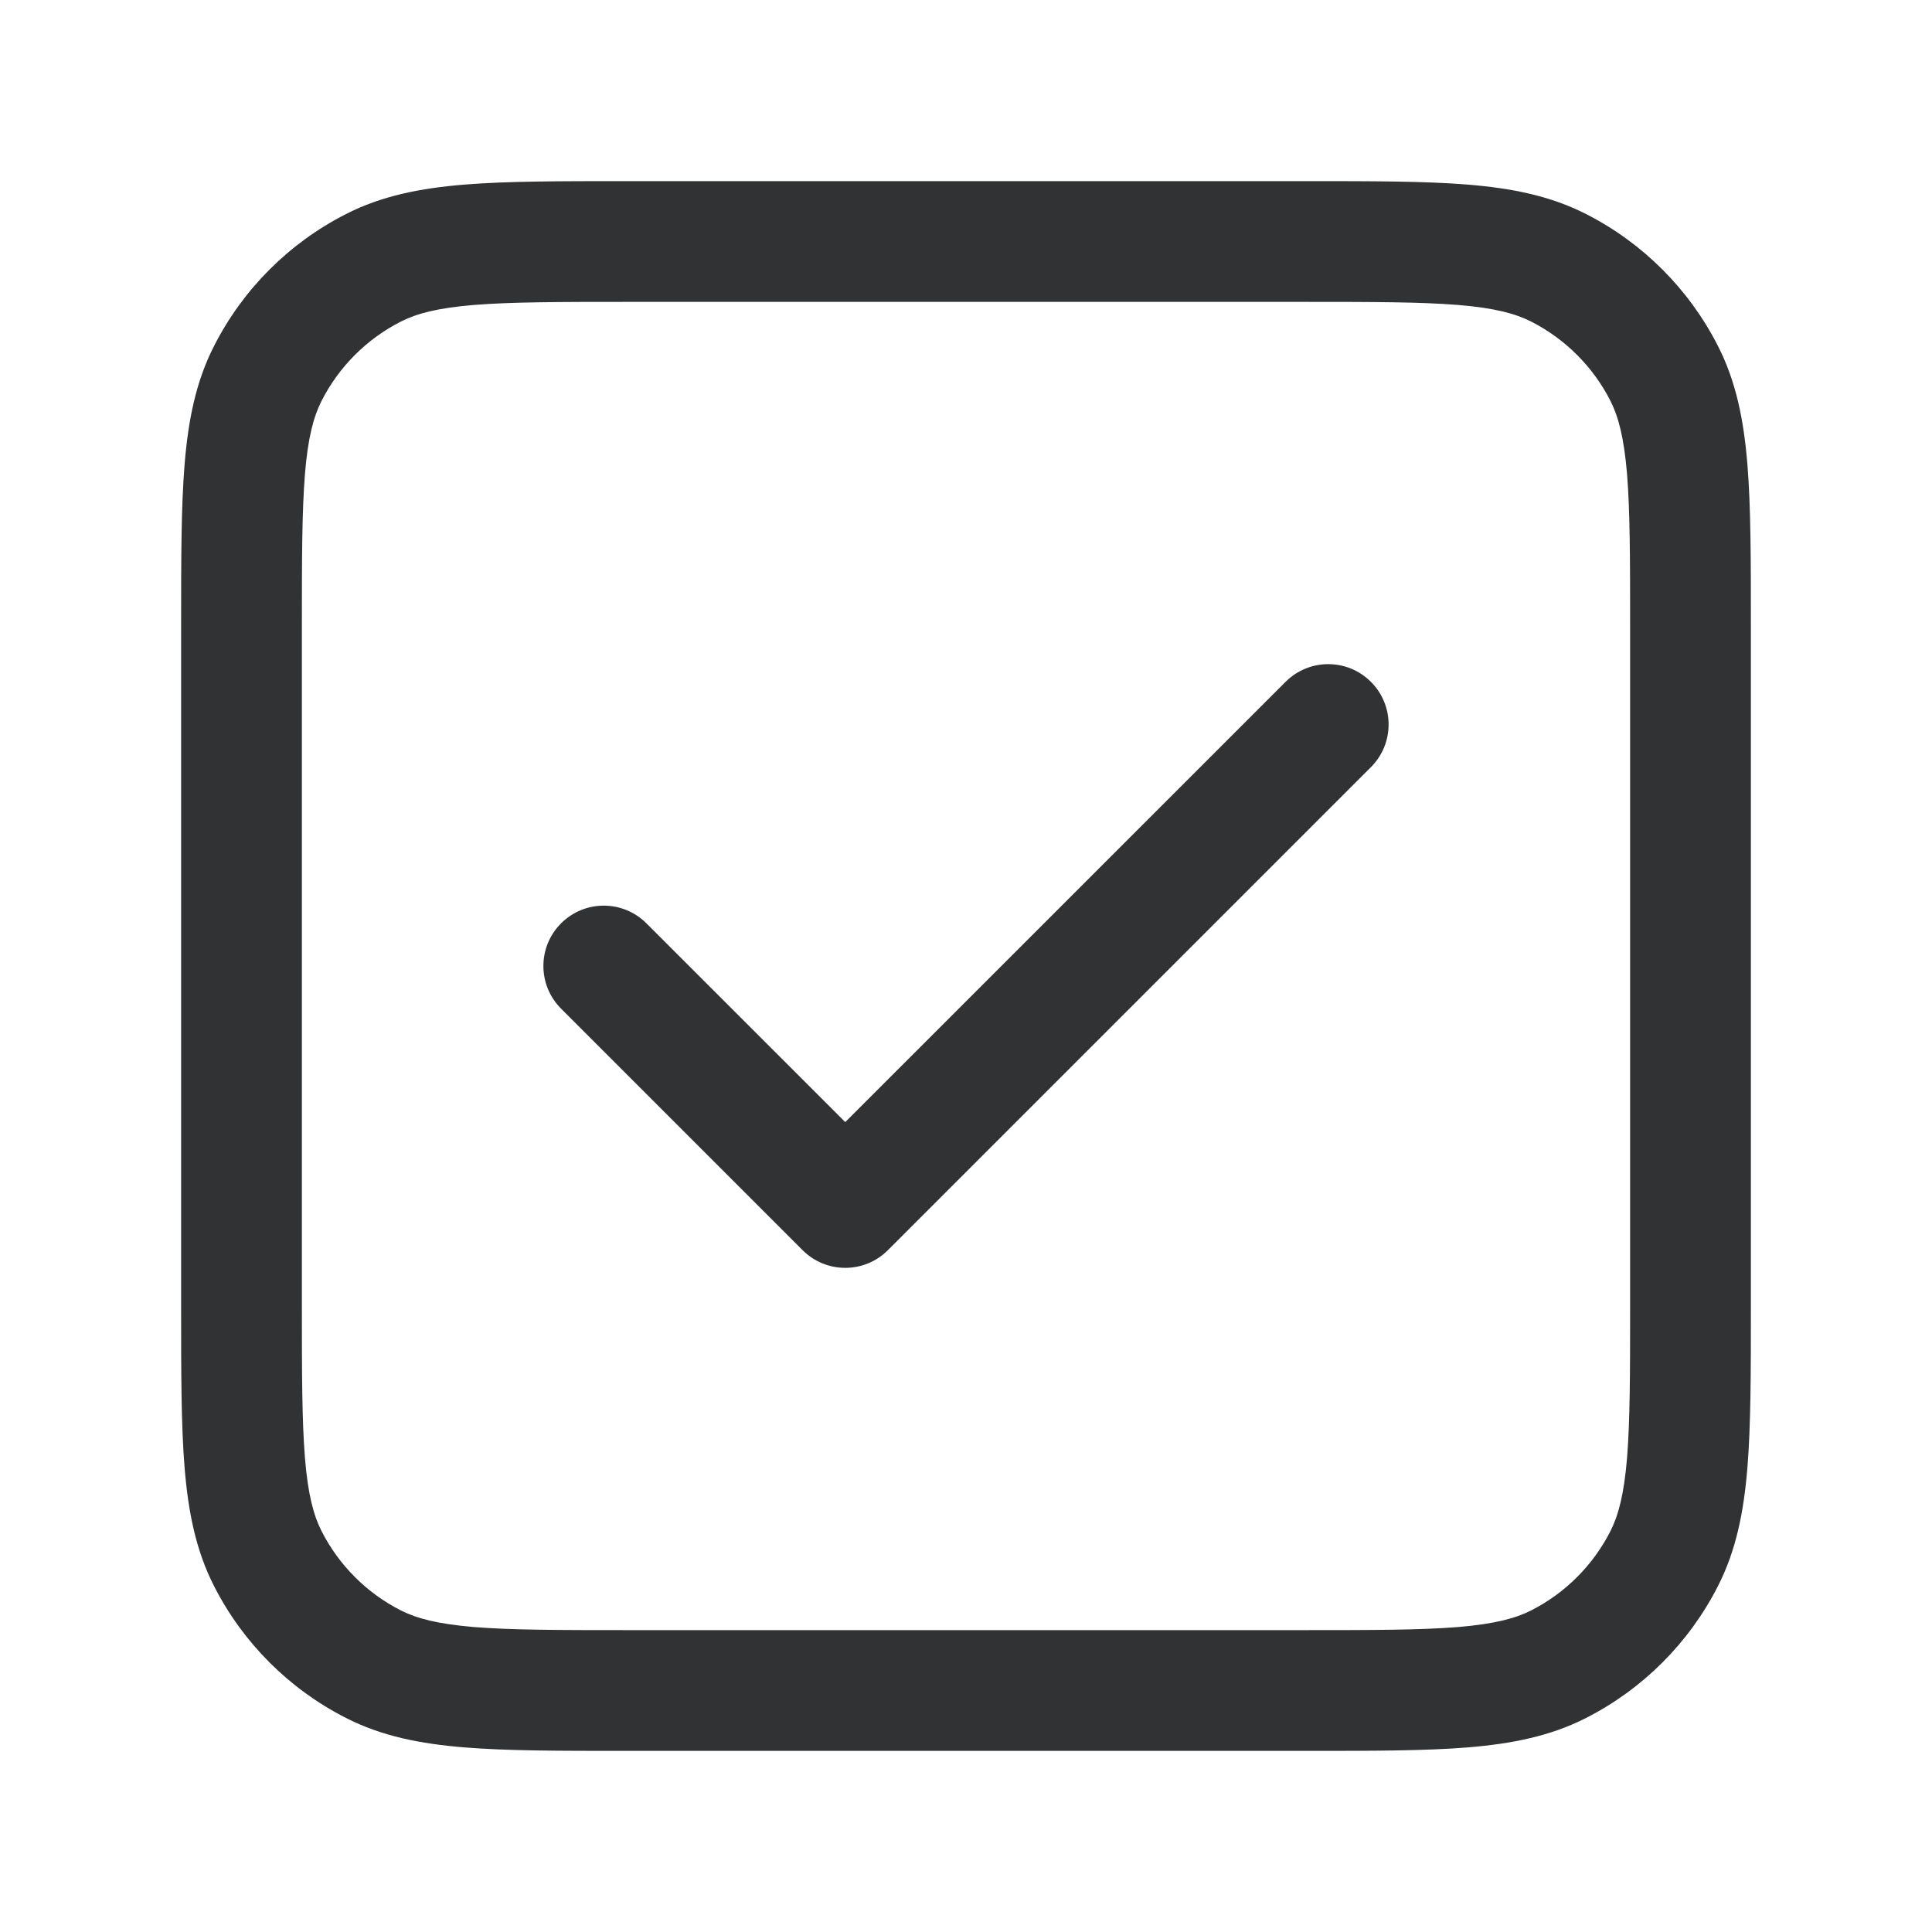 <svg width="24" height="24" viewBox="0 0 24 24" fill="none" xmlns="http://www.w3.org/2000/svg">
    <path fill-rule="evenodd" clip-rule="evenodd"
        d="M7.768 2.25H16.232C17.045 2.25 17.701 2.25 18.232 2.293C18.778 2.338 19.258 2.432 19.703 2.659C20.408 3.018 20.982 3.592 21.341 4.298C21.568 4.742 21.662 5.222 21.707 5.769C21.75 6.299 21.75 6.955 21.75 7.768V16.232C21.75 17.045 21.75 17.701 21.707 18.232C21.662 18.778 21.568 19.258 21.341 19.703C20.982 20.408 20.408 20.982 19.703 21.341C19.258 21.568 18.778 21.662 18.232 21.707C17.701 21.75 17.045 21.75 16.232 21.75H7.768C6.955 21.75 6.299 21.75 5.769 21.707C5.222 21.662 4.742 21.568 4.298 21.341C3.592 20.982 3.018 20.408 2.659 19.703C2.432 19.258 2.338 18.778 2.293 18.232C2.25 17.701 2.25 17.045 2.25 16.232V7.768C2.25 6.955 2.25 6.299 2.293 5.769C2.338 5.222 2.432 4.742 2.659 4.298C3.018 3.592 3.592 3.018 4.298 2.659C4.742 2.432 5.222 2.338 5.769 2.293C6.299 2.25 6.955 2.25 7.768 2.25ZM5.891 3.788C5.437 3.825 5.176 3.895 4.979 3.995C4.555 4.211 4.211 4.555 3.995 4.979C3.895 5.176 3.825 5.437 3.788 5.891C3.751 6.353 3.75 6.948 3.75 7.8V16.2C3.75 17.052 3.751 17.647 3.788 18.109C3.825 18.563 3.895 18.824 3.995 19.021C4.211 19.445 4.555 19.789 4.979 20.005C5.176 20.105 5.437 20.174 5.891 20.212C6.353 20.249 6.948 20.25 7.8 20.25H16.2C17.052 20.25 17.647 20.249 18.109 20.212C18.563 20.174 18.824 20.105 19.021 20.005C19.445 19.789 19.789 19.445 20.005 19.021C20.105 18.824 20.174 18.563 20.212 18.109C20.249 17.647 20.25 17.052 20.25 16.2V7.8C20.25 6.948 20.249 6.353 20.212 5.891C20.174 5.437 20.105 5.176 20.005 4.979C19.789 4.555 19.445 4.211 19.021 3.995C18.824 3.895 18.563 3.825 18.109 3.788C17.647 3.751 17.052 3.75 16.2 3.75H7.8C6.948 3.75 6.353 3.751 5.891 3.788ZM17.03 8.47C17.323 8.763 17.323 9.237 17.03 9.53L11.03 15.53C10.737 15.823 10.263 15.823 9.97 15.53L6.97 12.53C6.677 12.237 6.677 11.763 6.97 11.47C7.263 11.177 7.737 11.177 8.03 11.47L10.5 13.939L15.97 8.47C16.263 8.177 16.737 8.177 17.03 8.47Z"
        fill="#303233" />
</svg>
